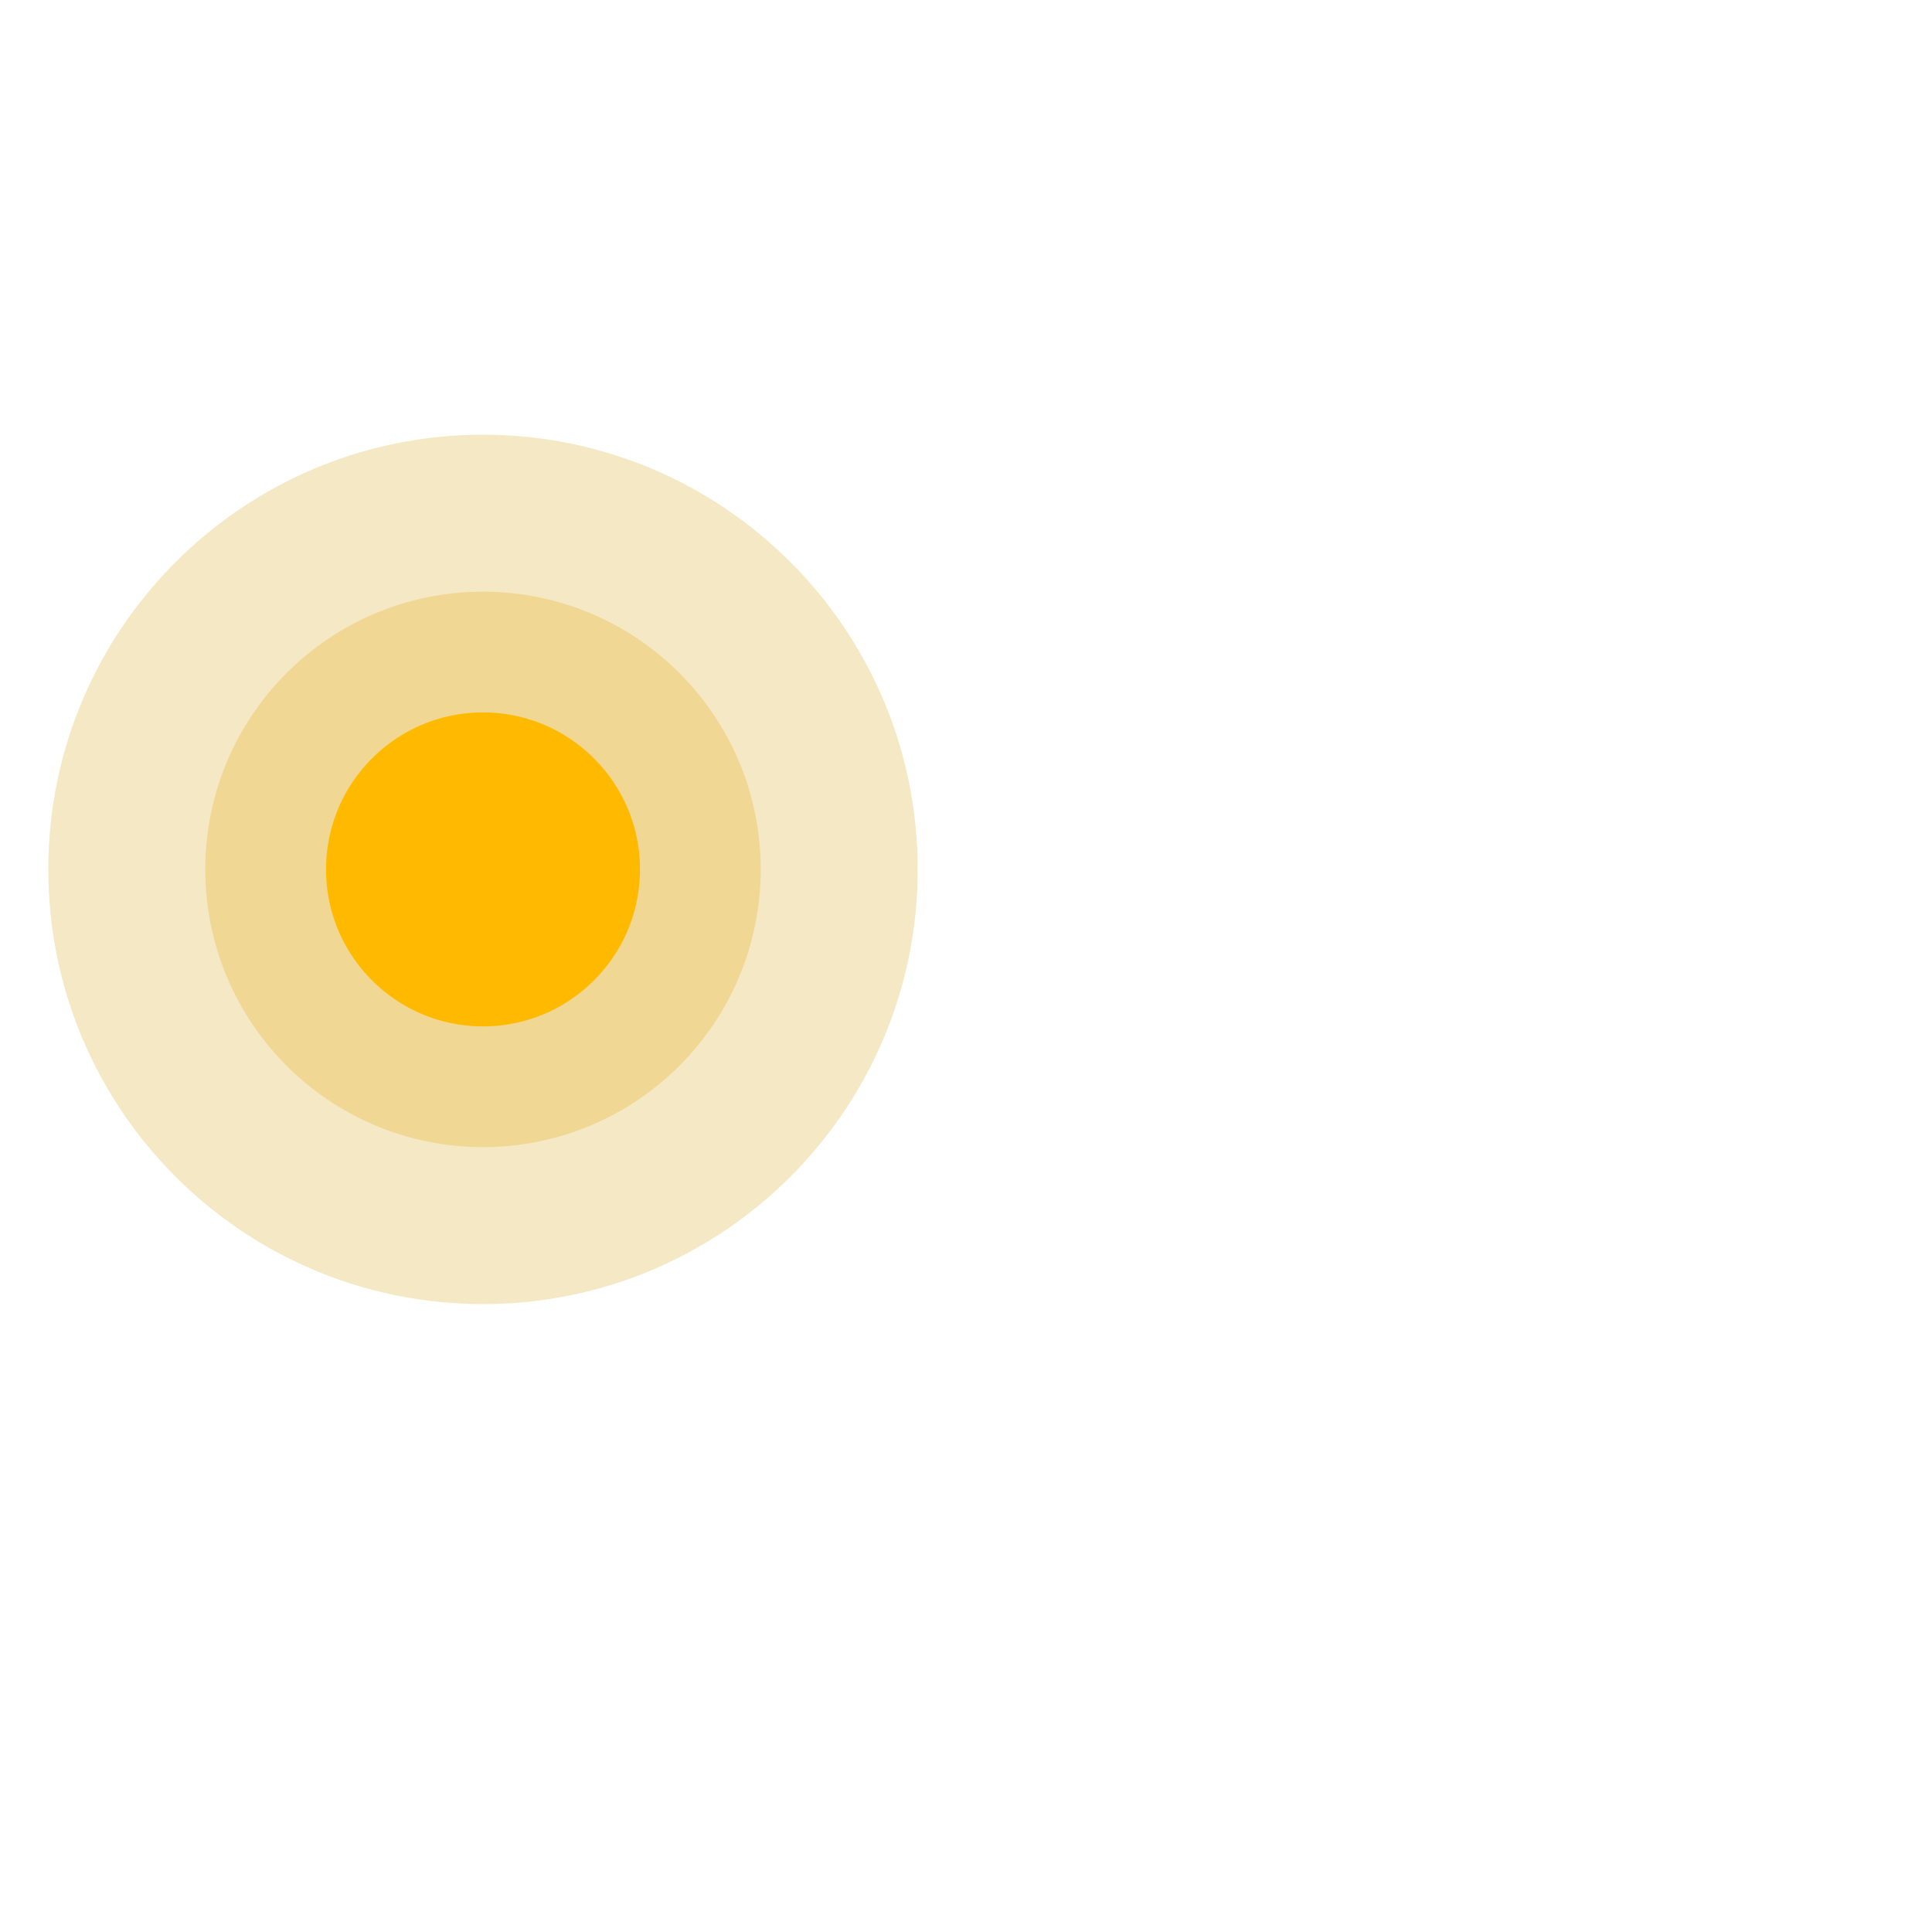 <svg width="24" height="24" viewBox="0 0 24 24" fill="none" xmlns="http://www.w3.org/2000/svg">
<g clip-path="url(#clip0_5123_3453)">
<g filter="url(#filter0_f_5123_3453)">
<path d="M6 16.2C8.982 16.2 11.4 13.782 11.4 10.8C11.4 7.818 8.982 5.4 6 5.4C3.018 5.4 0.6 7.818 0.6 10.8C0.6 13.782 3.018 16.2 6 16.2Z" fill="#F5E8C4"/>
</g>
<path d="M6 13.5C7.491 13.5 8.7 12.291 8.7 10.8C8.7 9.309 7.491 8.1 6 8.1C4.509 8.1 3.3 9.309 3.3 10.8C3.3 12.291 4.509 13.5 6 13.5Z" fill="#FFBA00" stroke="#F0D794" stroke-width="1.5"/>
</g>
<defs>
<filter id="filter0_f_5123_3453" x="-0.4" y="4.4" width="12.8" height="12.8" filterUnits="userSpaceOnUse" color-interpolation-filters="sRGB">
<feFlood flood-opacity="0" result="BackgroundImageFix"/>
<feBlend mode="normal" in="SourceGraphic" in2="BackgroundImageFix" result="shape"/>
<feGaussianBlur stdDeviation="0.5" result="effect1_foregroundBlur_5123_3453"/>
</filter>
<clipPath id="clip0_5123_3453">
<rect width="24" height="24" fill="white"/>
</clipPath>
</defs>
</svg>
